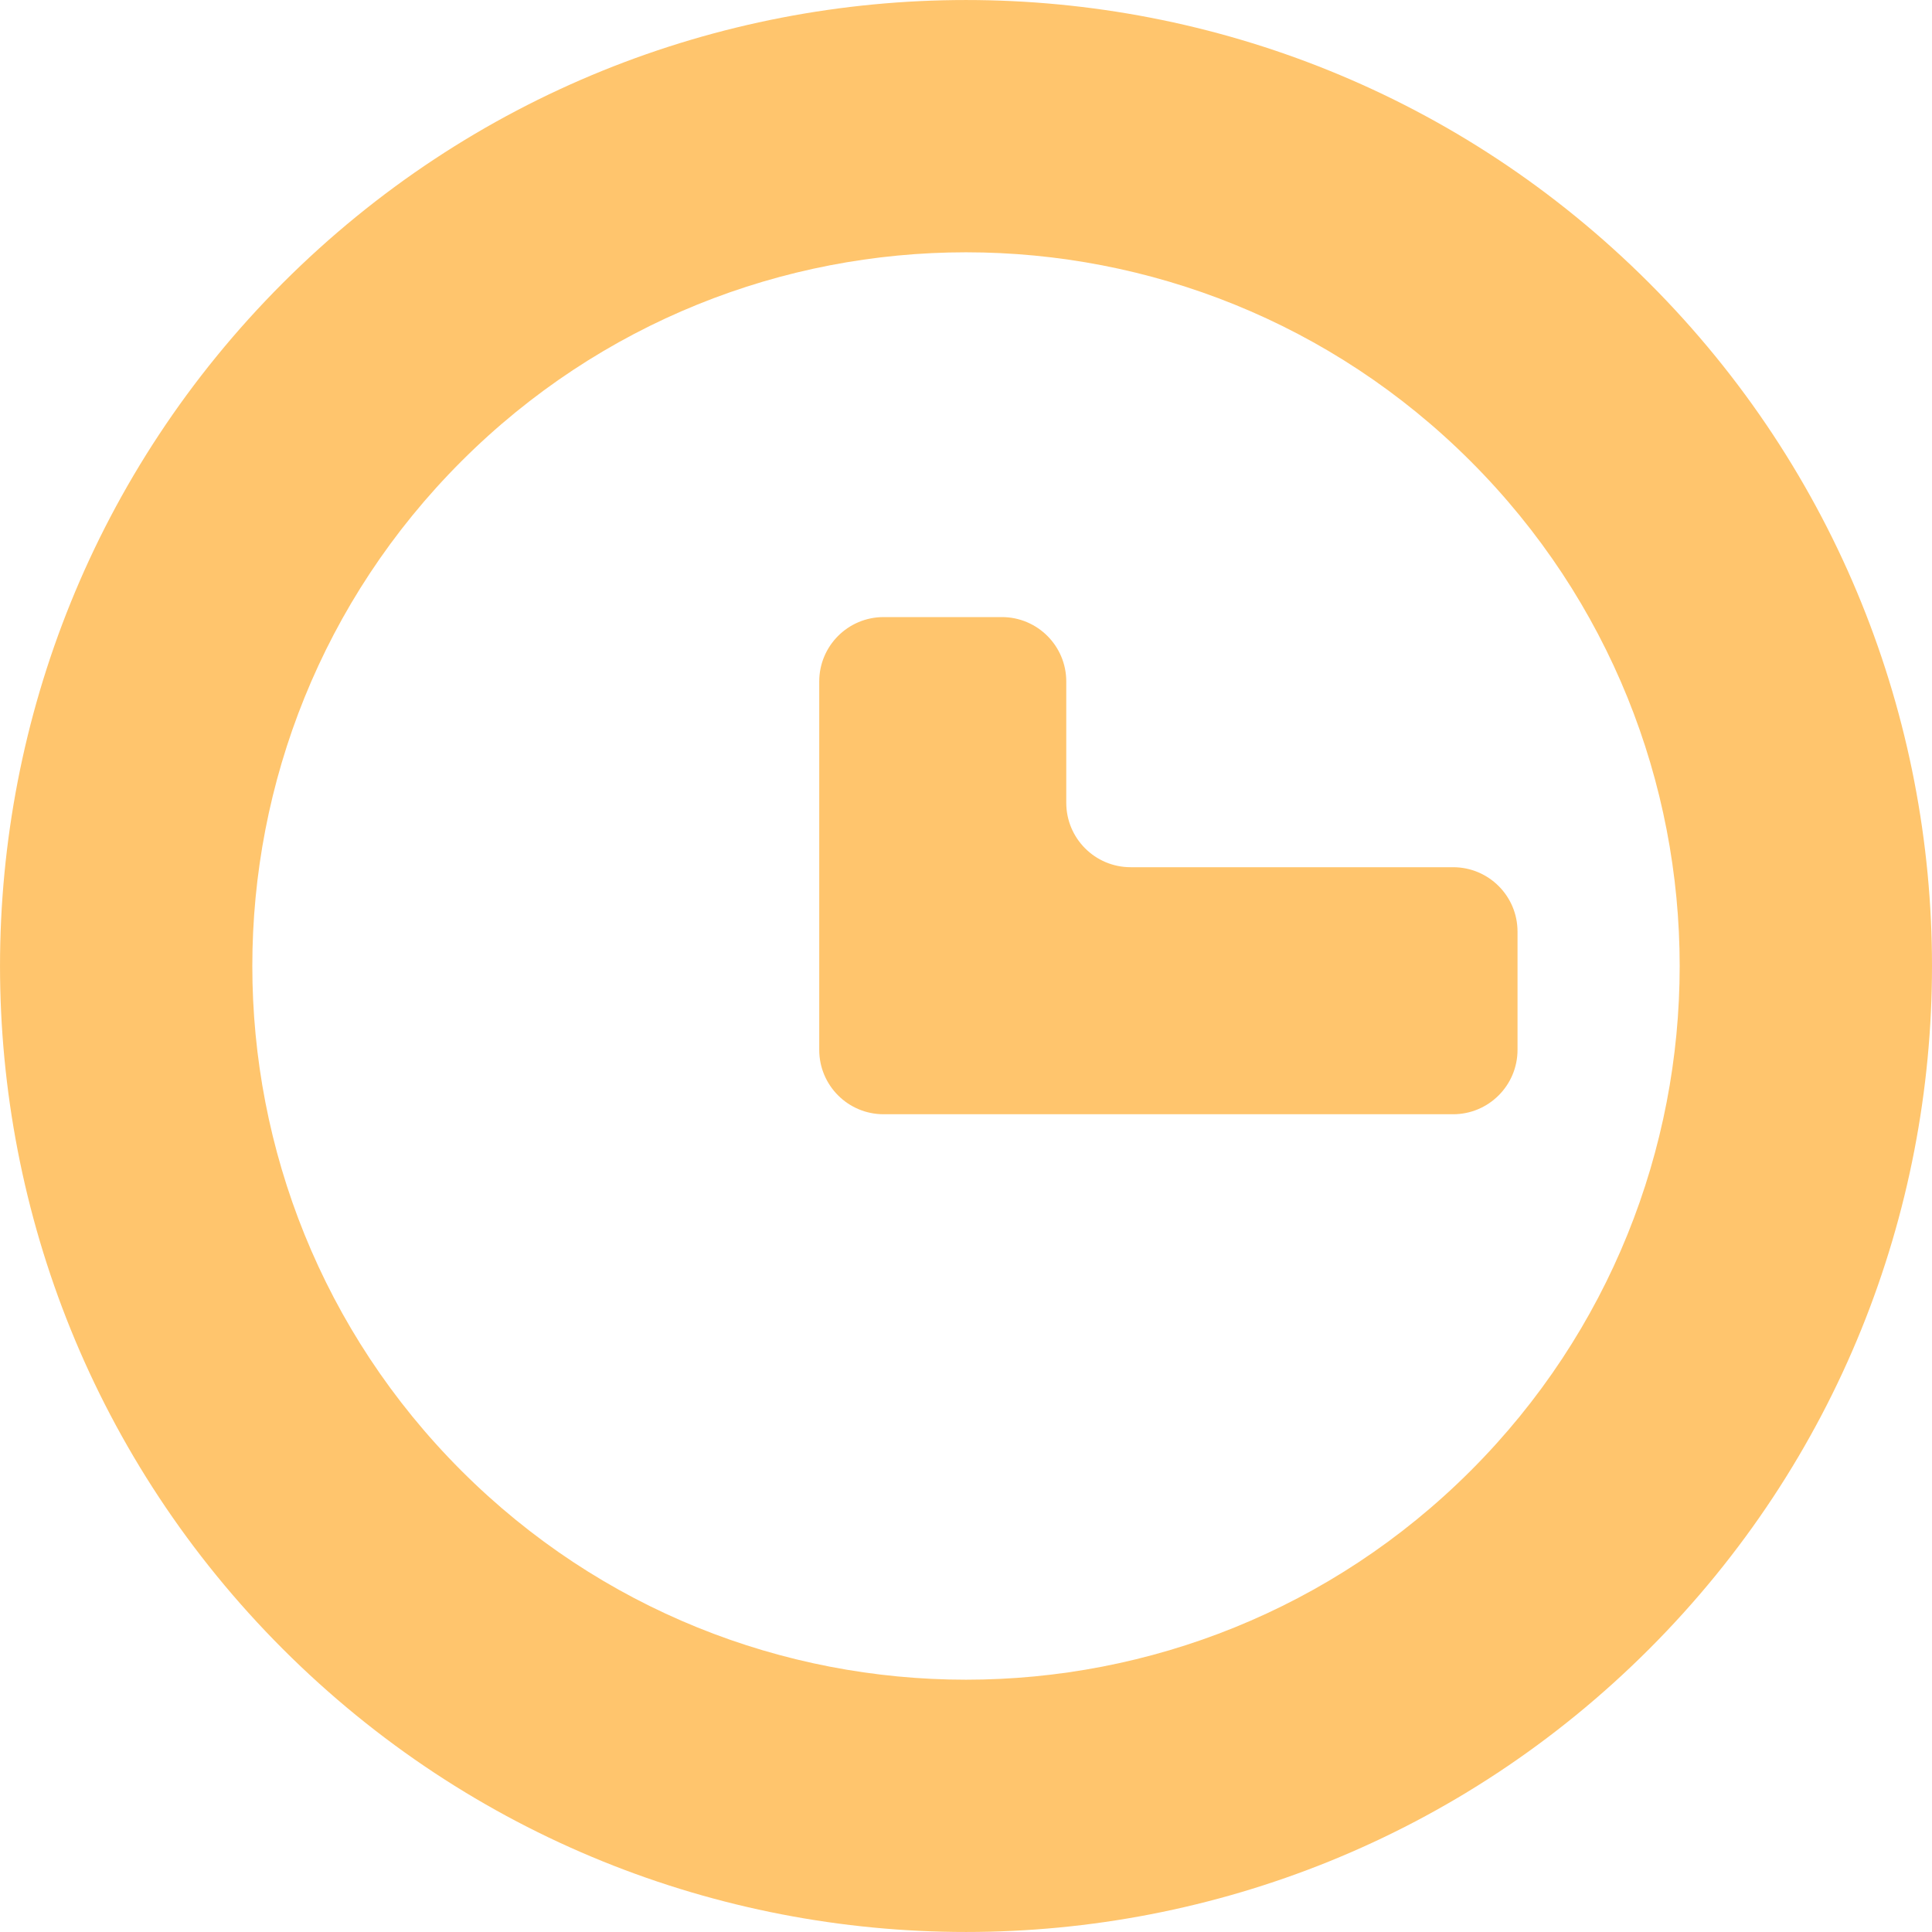 <svg width="30" height="30" viewBox="0 0 30 30" fill="none" xmlns="http://www.w3.org/2000/svg">
    <path d="M30 15C30 11.161 28.536 7.322 25.607 4.393C19.75 -1.464 10.251 -1.464 4.393 4.393C-1.464 10.251 -1.464 19.749 4.393 25.607C10.251 31.464 19.75 31.464 25.607 25.607C28.536 22.678 30 18.839 30 15ZM26.082 15C26.082 17.836 25.001 20.673 22.837 22.837C18.509 27.164 11.491 27.164 7.164 22.837C2.836 18.509 2.836 11.491 7.164 7.163C11.491 2.836 18.509 2.836 22.837 7.163C25.001 9.327 26.082 12.164 26.082 15ZM23.564 14.466C23.564 13.913 23.116 13.466 22.564 13.466L17.557 13.466C17.004 13.466 16.557 13.018 16.557 12.466L16.557 10.582C16.557 10.03 16.109 9.582 15.557 9.582L13.721 9.582C13.168 9.582 12.721 10.03 12.721 10.582L12.721 16.302C12.721 16.854 13.168 17.302 13.721 17.302L22.564 17.302C23.116 17.302 23.564 16.854 23.564 16.302L23.564 14.466Z" fill="#FFC56D" />
</svg>
    